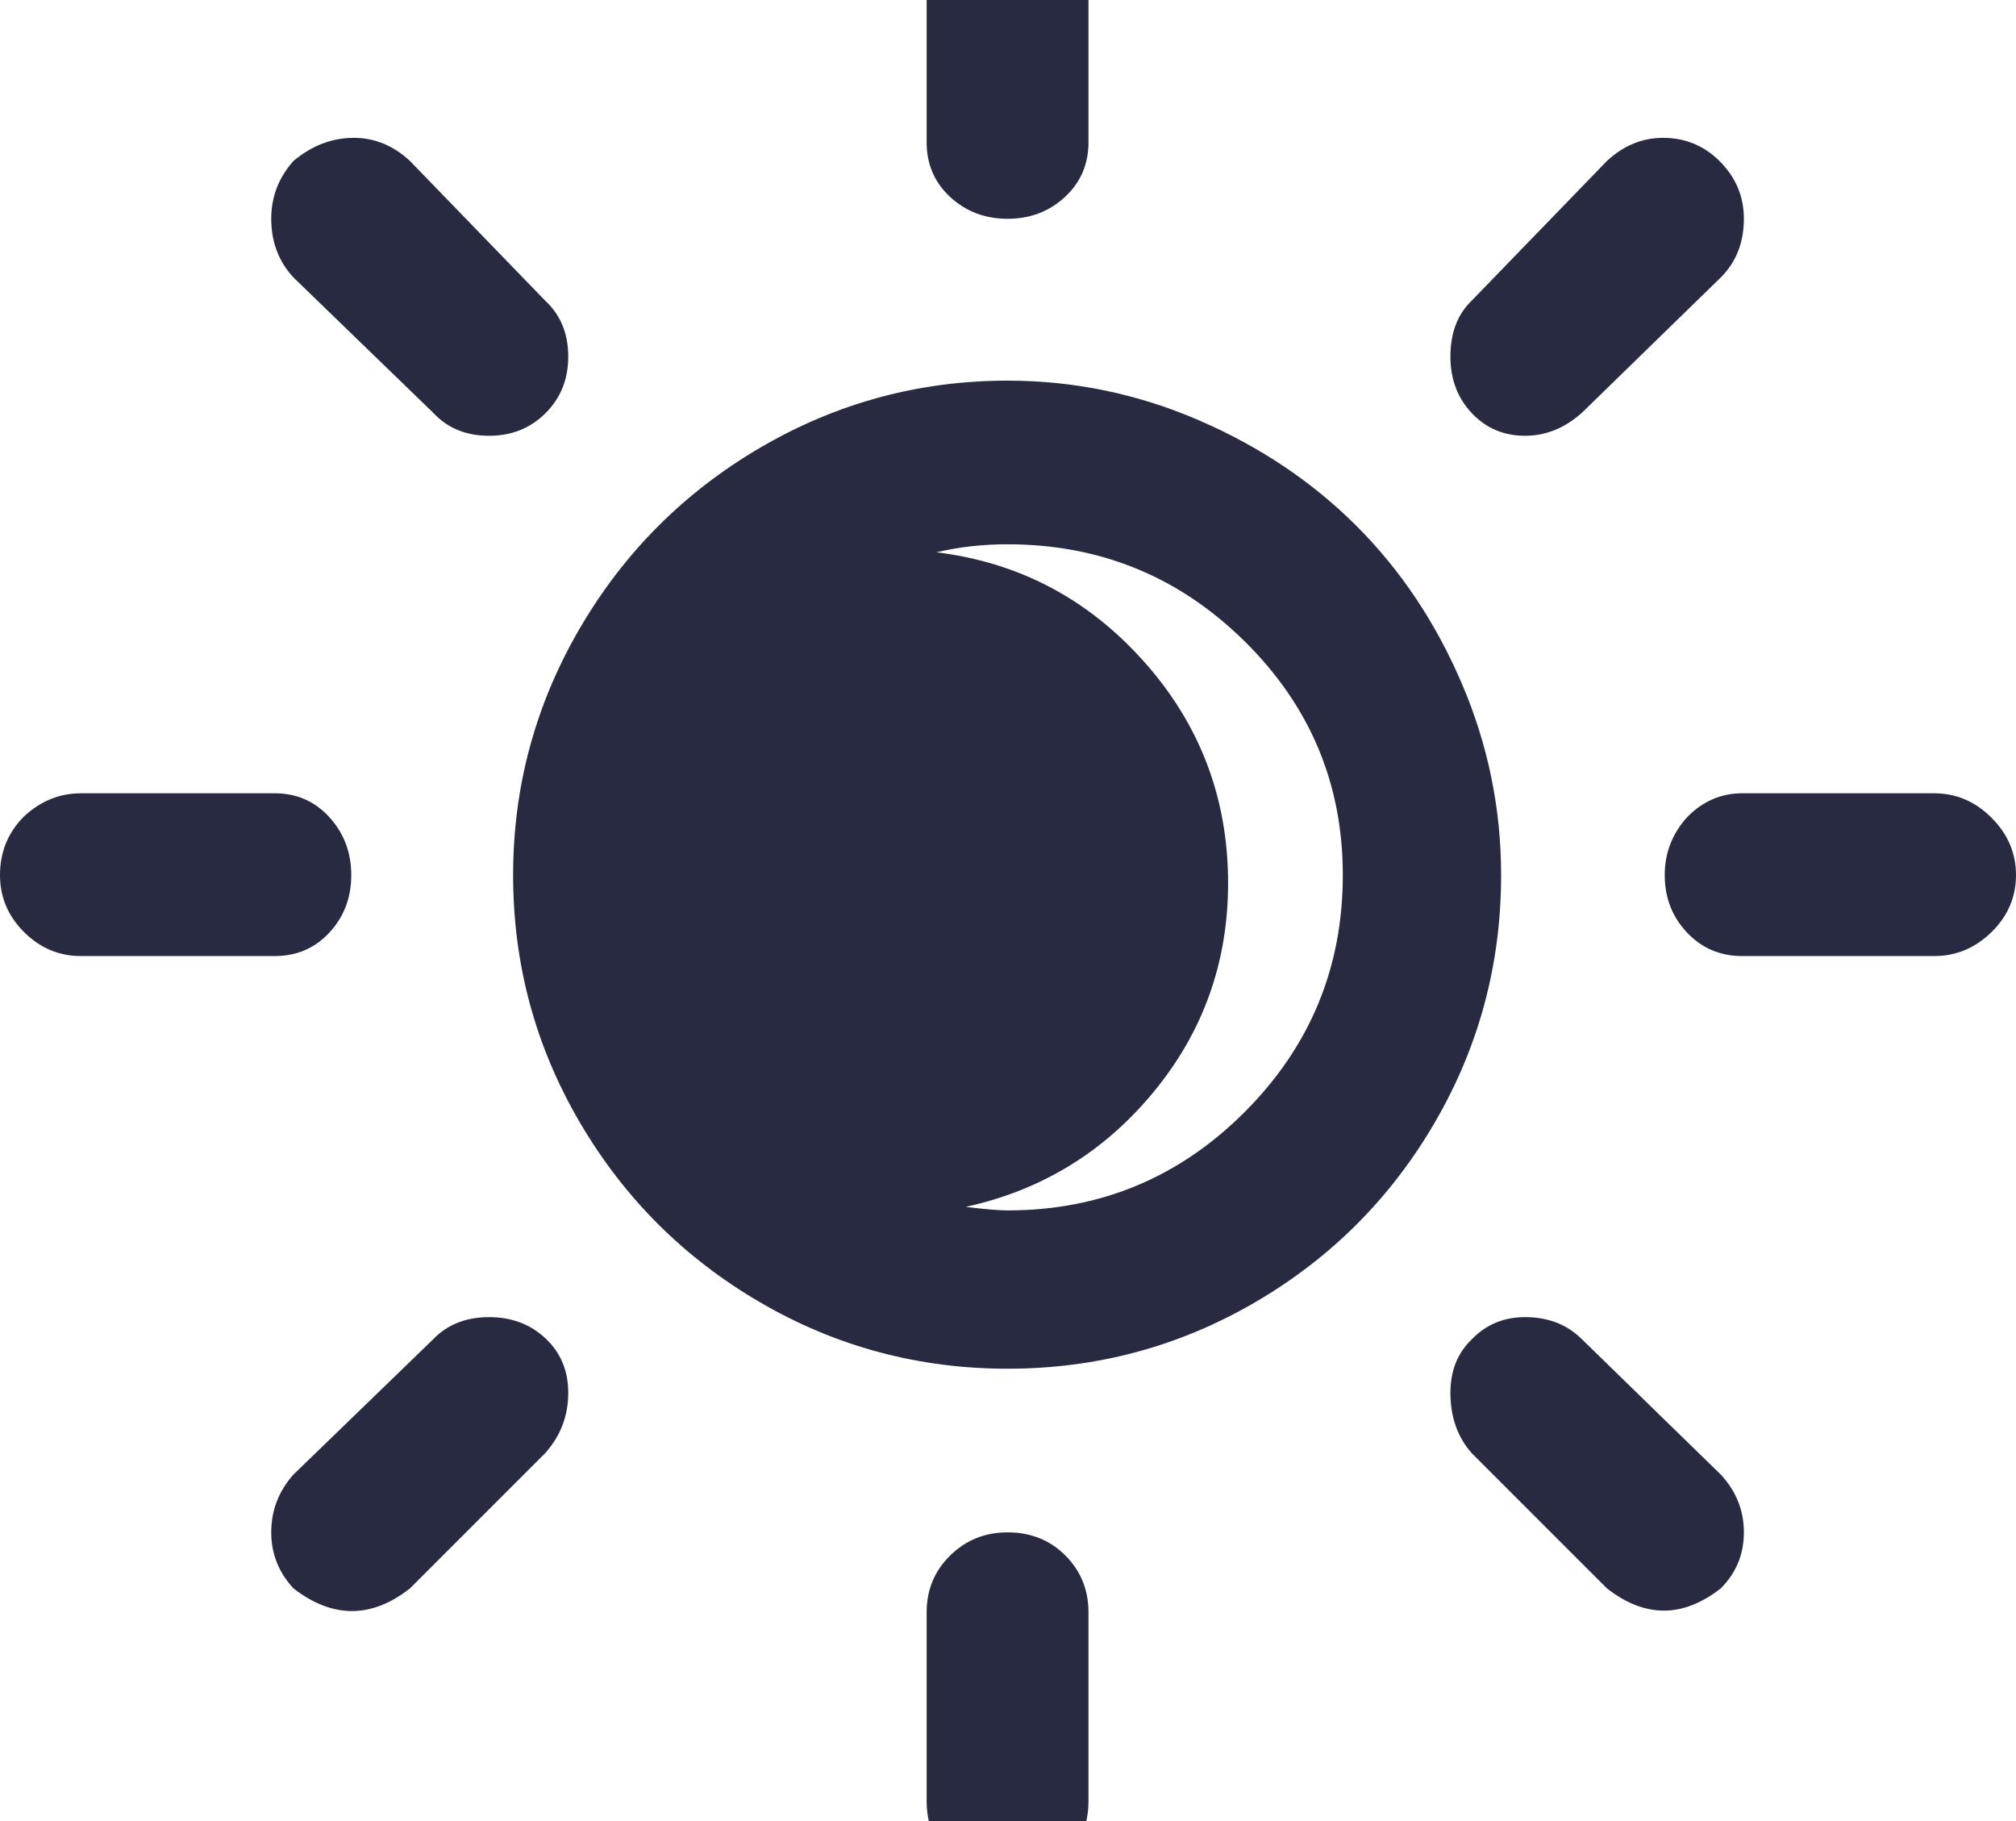 <svg xmlns="http://www.w3.org/2000/svg" fill="#272A40" viewBox="0 0 2267 2048"><path d="M0 984q0-39 27-66 28-26 64-26h218q37 0 61.5 27t24.5 65-24.5 64.5T309 1075H91q-37 0-64-27T0 984zm305 739q0-37 25-65l157-152q24-25 63-25 38 0 63.5 24t25.5 61q0 39-26 68l-152 152q-65 51-131 0-25-27-25-63zm0-1477q0-37 25-65 31-26 68-26 35 0 63 26l152 157q26 24 26 63 0 38-25.5 63.5T550 490q-39 0-63-26L330 312q-25-27-25-66zm272 738q0-149 75-277.5T855.5 503t277.5-75q112 0 215 44.5t177.5 119T1644 769t44 215q0 150-74.5 278T1411 1464.5t-278 74.5-278-74.5T652 1262t-75-278zm465 829q0-38 26.5-64t64.5-26q39 0 65 26t26 64v212q0 39-26.5 66t-64.5 27-64.5-27-26.5-66v-212zm0-1653V-58q0-37 27-64t64-27 64 27 27 64v218q0 37-26.5 61.5T1133 246t-64.5-24.5T1042 160zm11 461q139 17 233.5 123t94.5 249q0 133-83.5 234.5T1086 1357q32 4 47 4 156 0 266.5-110.5T1510 984q0-154-110.5-263T1133 612q-42 0-80 9zm578 945q0-37 24-60 24-25 60-25 39 0 64 25l156 152q26 28 26 65t-26 63q-64 50-128 0l-152-152q-24-27-24-68zm0-1165q0-40 24-63l152-157q28-26 63-26 38 0 64.5 27t26.5 64q0 40-26 66l-156 152q-29 26-64 26-36 0-60-25.5t-24-63.5zm241 583q0-38 26-66 26-26 61-26h216q37 0 64.5 27.5T2267 984t-27.5 64-64.5 27h-216q-37 0-62-26.5t-25-64.5z"/></svg>